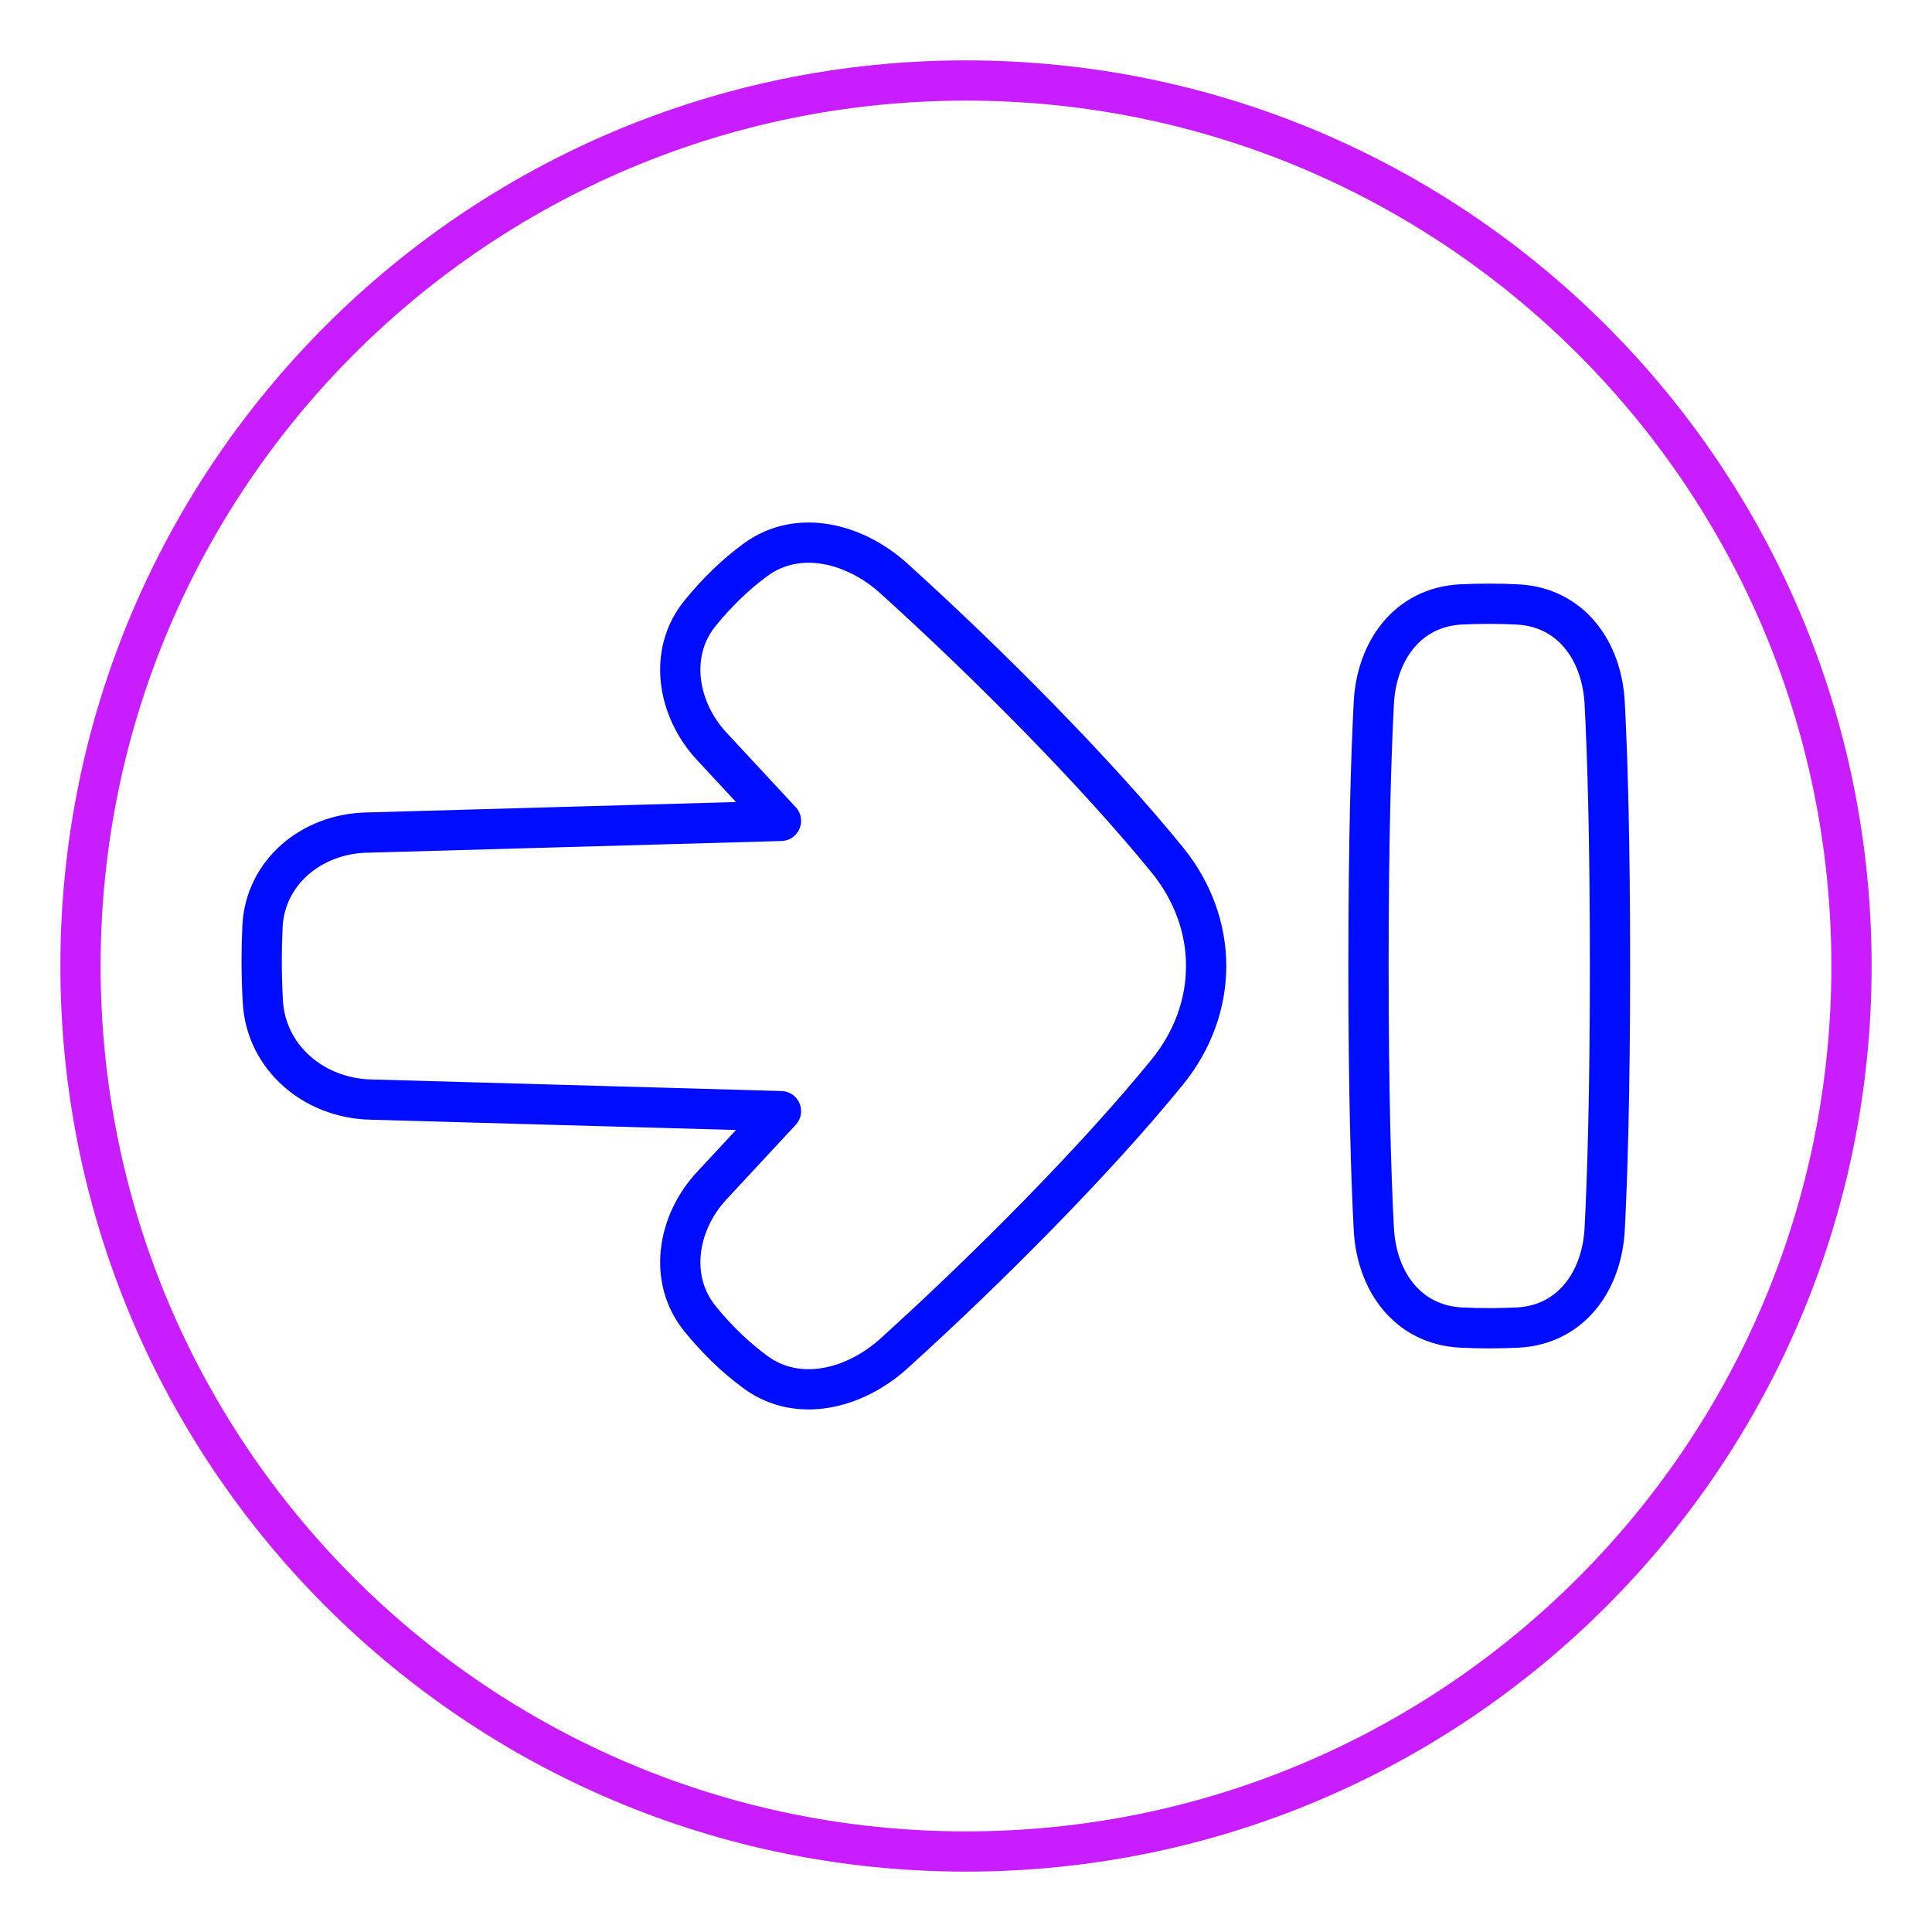 <svg xmlns="http://www.w3.org/2000/svg" fill="none" viewBox="0 0 48 48" id="Arrow-Right-Circle-2--Streamline-Plump-Neon">
  <desc>
    Arrow Right Circle 2 Streamline Icon: https://streamlinehq.com
  </desc>
  <g id="line-arrow-right-circle-2">
    <path id="Vector" stroke="#c71dff" stroke-linecap="round" stroke-linejoin="round" d="M2 24c0 12.15 9.85 22 22 22s22 -9.85 22 -22S36.15 2 24 2 2 11.85 2 24Z" stroke-width="1"></path>
    <path id="Vector_2" stroke="#000cfe" stroke-linecap="round" stroke-linejoin="round" d="m19.402 20.395 -10.311 0.291c-1.349 0.038 -2.501 0.98 -2.569 2.327 -0.013 0.266 -0.021 0.55 -0.021 0.85 0 0.355 0.011 0.698 0.029 1.02 0.078 1.394 1.267 2.395 2.663 2.435l10.21 0.288 -1.72 1.852c-0.86 0.925 -1.088 2.326 -0.291 3.306 0.417 0.512 0.88 0.964 1.387 1.333 1.054 0.768 2.458 0.408 3.426 -0.466 2.353 -2.127 5.047 -4.843 6.8 -7.002 1.282 -1.579 1.282 -3.679 -0 -5.259 -1.754 -2.159 -4.447 -4.875 -6.801 -7.002 -0.967 -0.874 -2.371 -1.234 -3.425 -0.466 -0.507 0.369 -0.97 0.821 -1.387 1.334 -0.797 0.98 -0.569 2.38 0.291 3.306l1.72 1.852Z" stroke-width="1"></path>
    <path id="Vector_3" stroke="#000cfe" stroke-linecap="round" stroke-linejoin="round" d="M37.71 15.018c1.31 0.07 2.089 1.138 2.158 2.449C39.937 18.778 40 20.844 40 24s-0.064 5.222 -0.132 6.534c-0.069 1.31 -0.848 2.379 -2.158 2.449C37.495 32.993 37.259 33 37 33c-0.259 0 -0.495 -0.006 -0.71 -0.018 -1.31 -0.07 -2.089 -1.138 -2.158 -2.449C34.063 29.222 34 27.156 34 24s0.064 -5.222 0.132 -6.534c0.069 -1.31 0.848 -2.379 2.158 -2.449C36.505 15.007 36.741 15 37 15c0.259 0 0.495 0.006 0.71 0.018Z" stroke-width="1"></path>
  </g>
</svg>